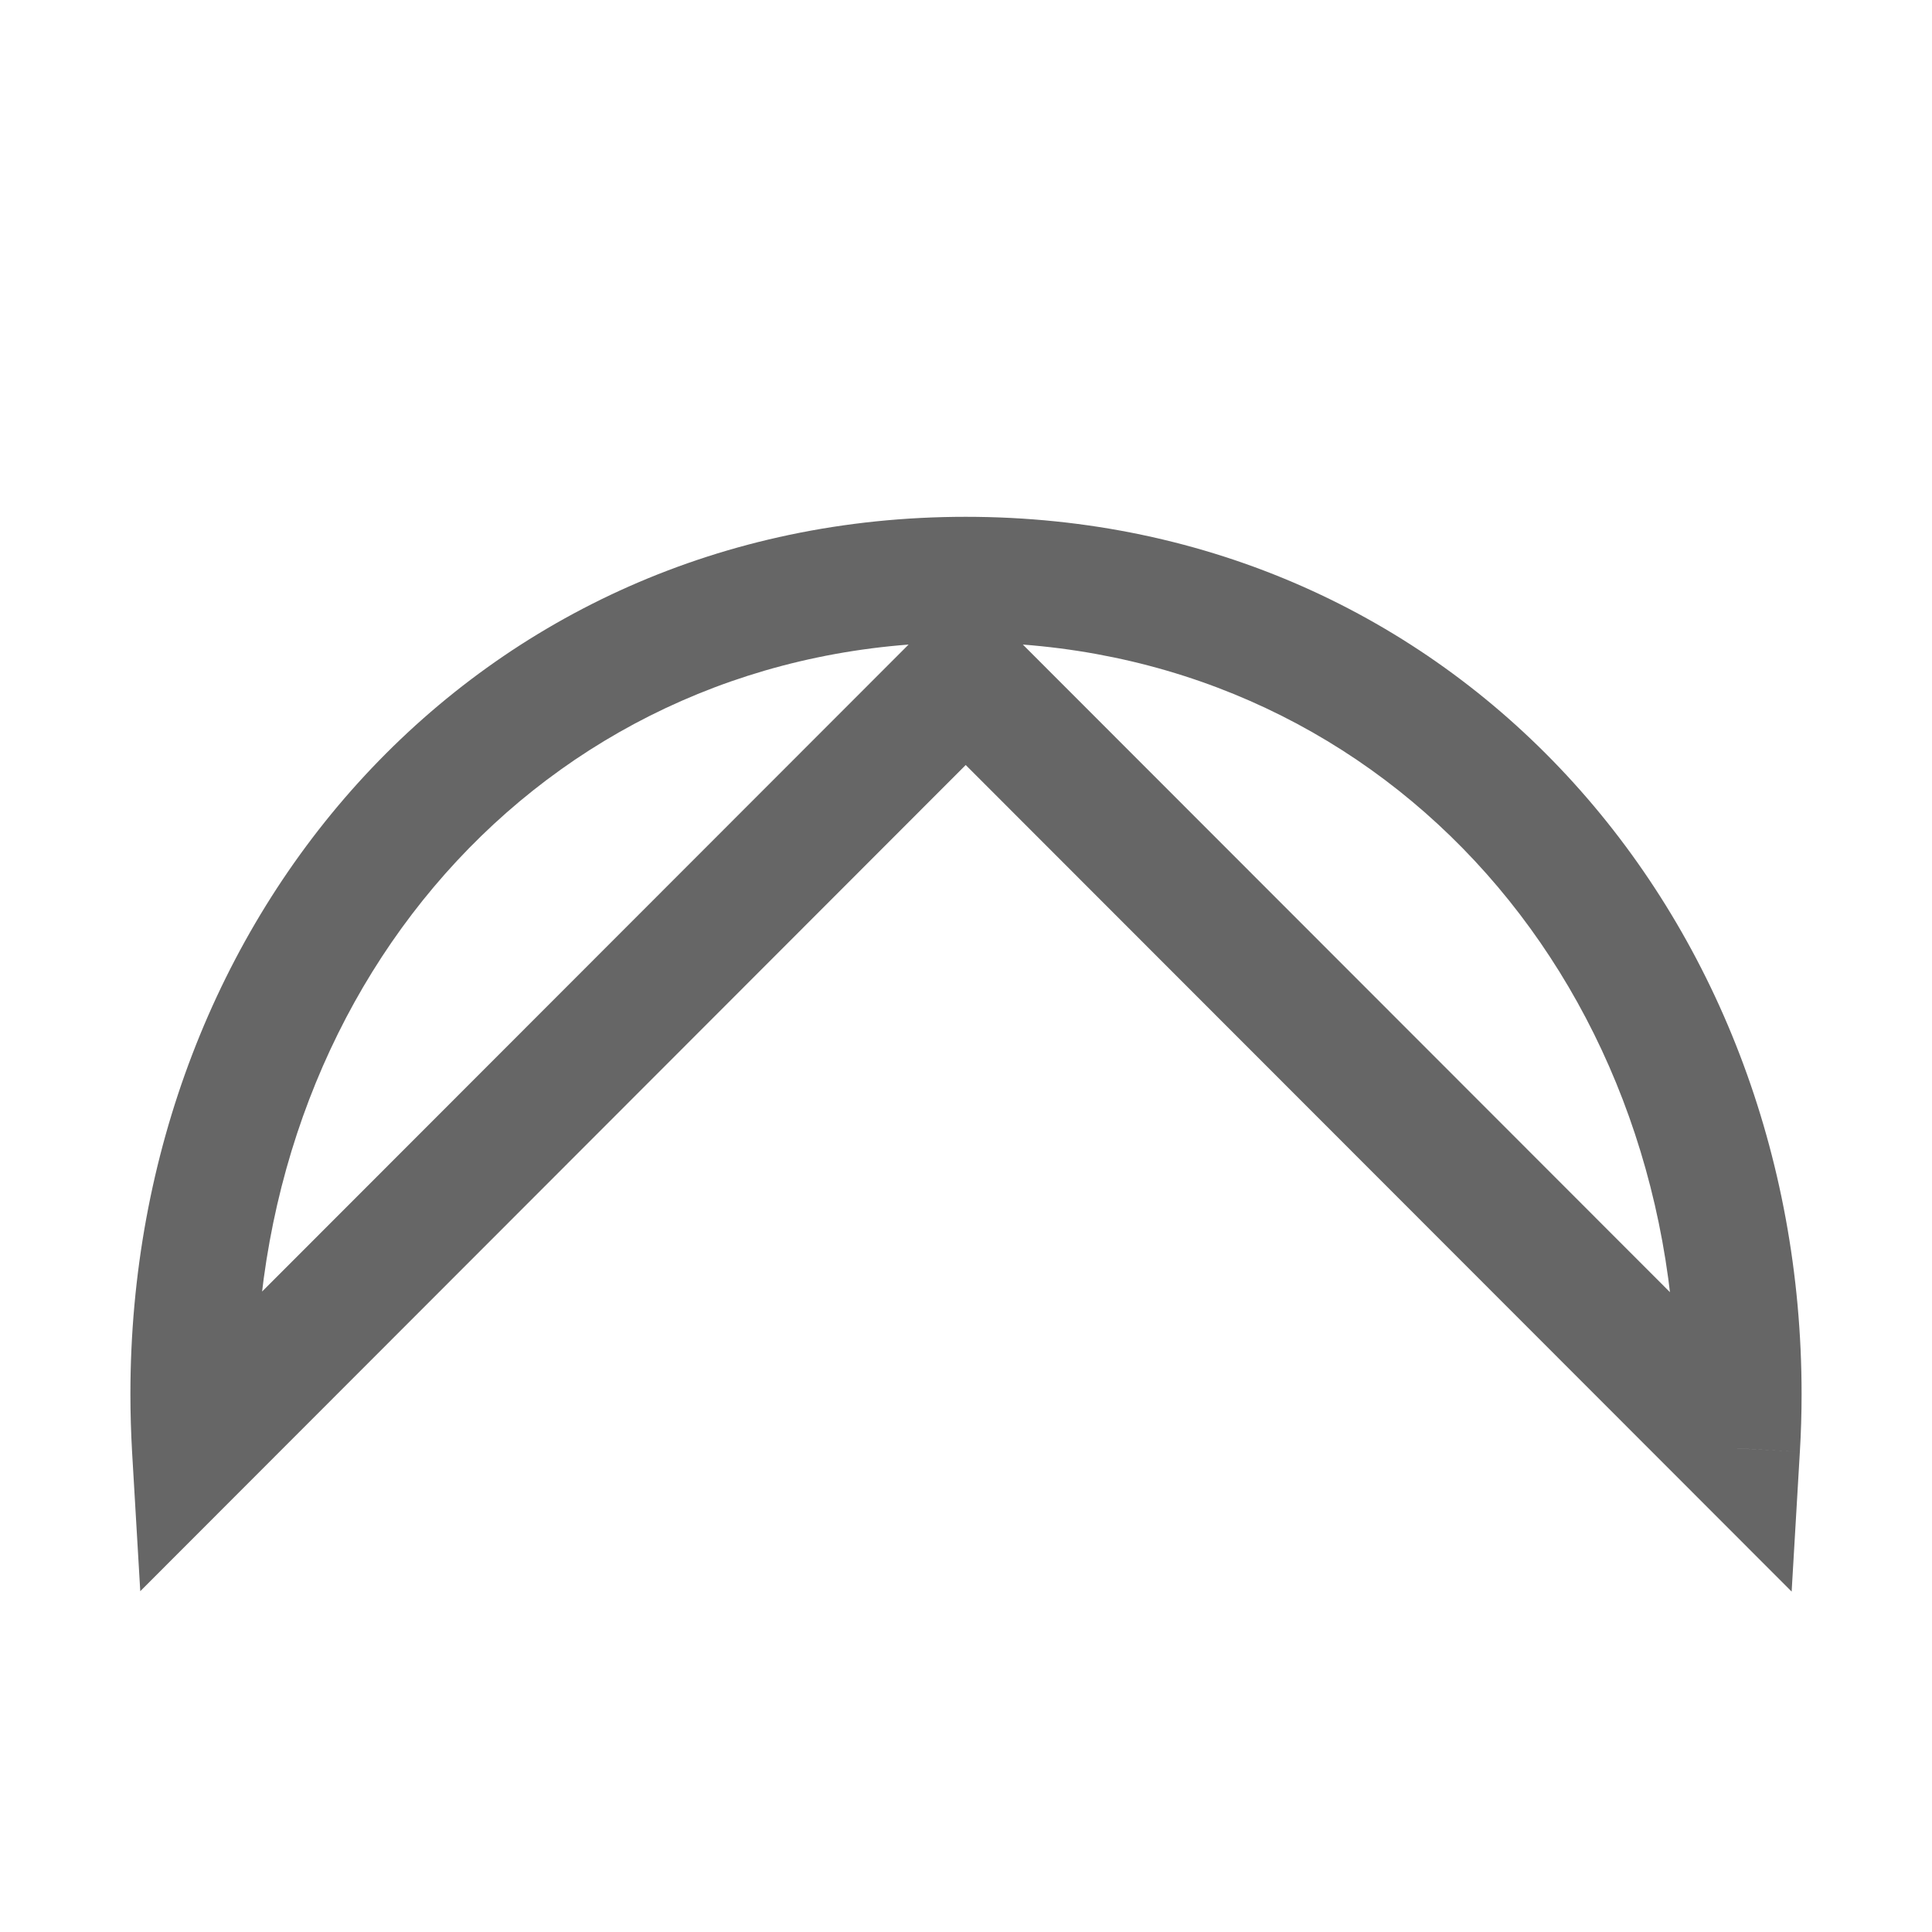 <svg width="20" height="20" viewBox="0 0 20 20" fill="none" xmlns="http://www.w3.org/2000/svg">
<path d="M17.983 14.993L17.524 15.452L18.547 16.476L18.632 15.031L17.983 14.993ZM9.997 7L10.457 6.541L9.997 6.08L9.537 6.541L9.997 7ZM2.016 14.987L1.367 15.025L1.452 16.472L2.476 15.447L2.016 14.987ZM18.632 15.031C18.644 14.833 18.65 14.633 18.65 14.431H17.35C17.35 14.608 17.345 14.782 17.335 14.954L18.632 15.031ZM9.537 7.459L17.524 15.452L18.443 14.533L10.457 6.541L9.537 7.459ZM2.476 15.447L10.457 7.459L9.537 6.541L1.556 14.528L2.476 15.447ZM1.35 14.431C1.35 14.631 1.356 14.829 1.367 15.025L2.665 14.95C2.655 14.779 2.65 14.606 2.65 14.431H1.35ZM9.997 5.35C4.941 5.35 1.35 9.462 1.35 14.431H2.65C2.65 10.088 5.747 6.65 9.997 6.65V5.35ZM18.65 14.431C18.65 9.461 15.052 5.35 9.997 5.35V6.65C14.247 6.65 17.35 10.089 17.35 14.431H18.65Z" fill="#666666"/>
</svg>
